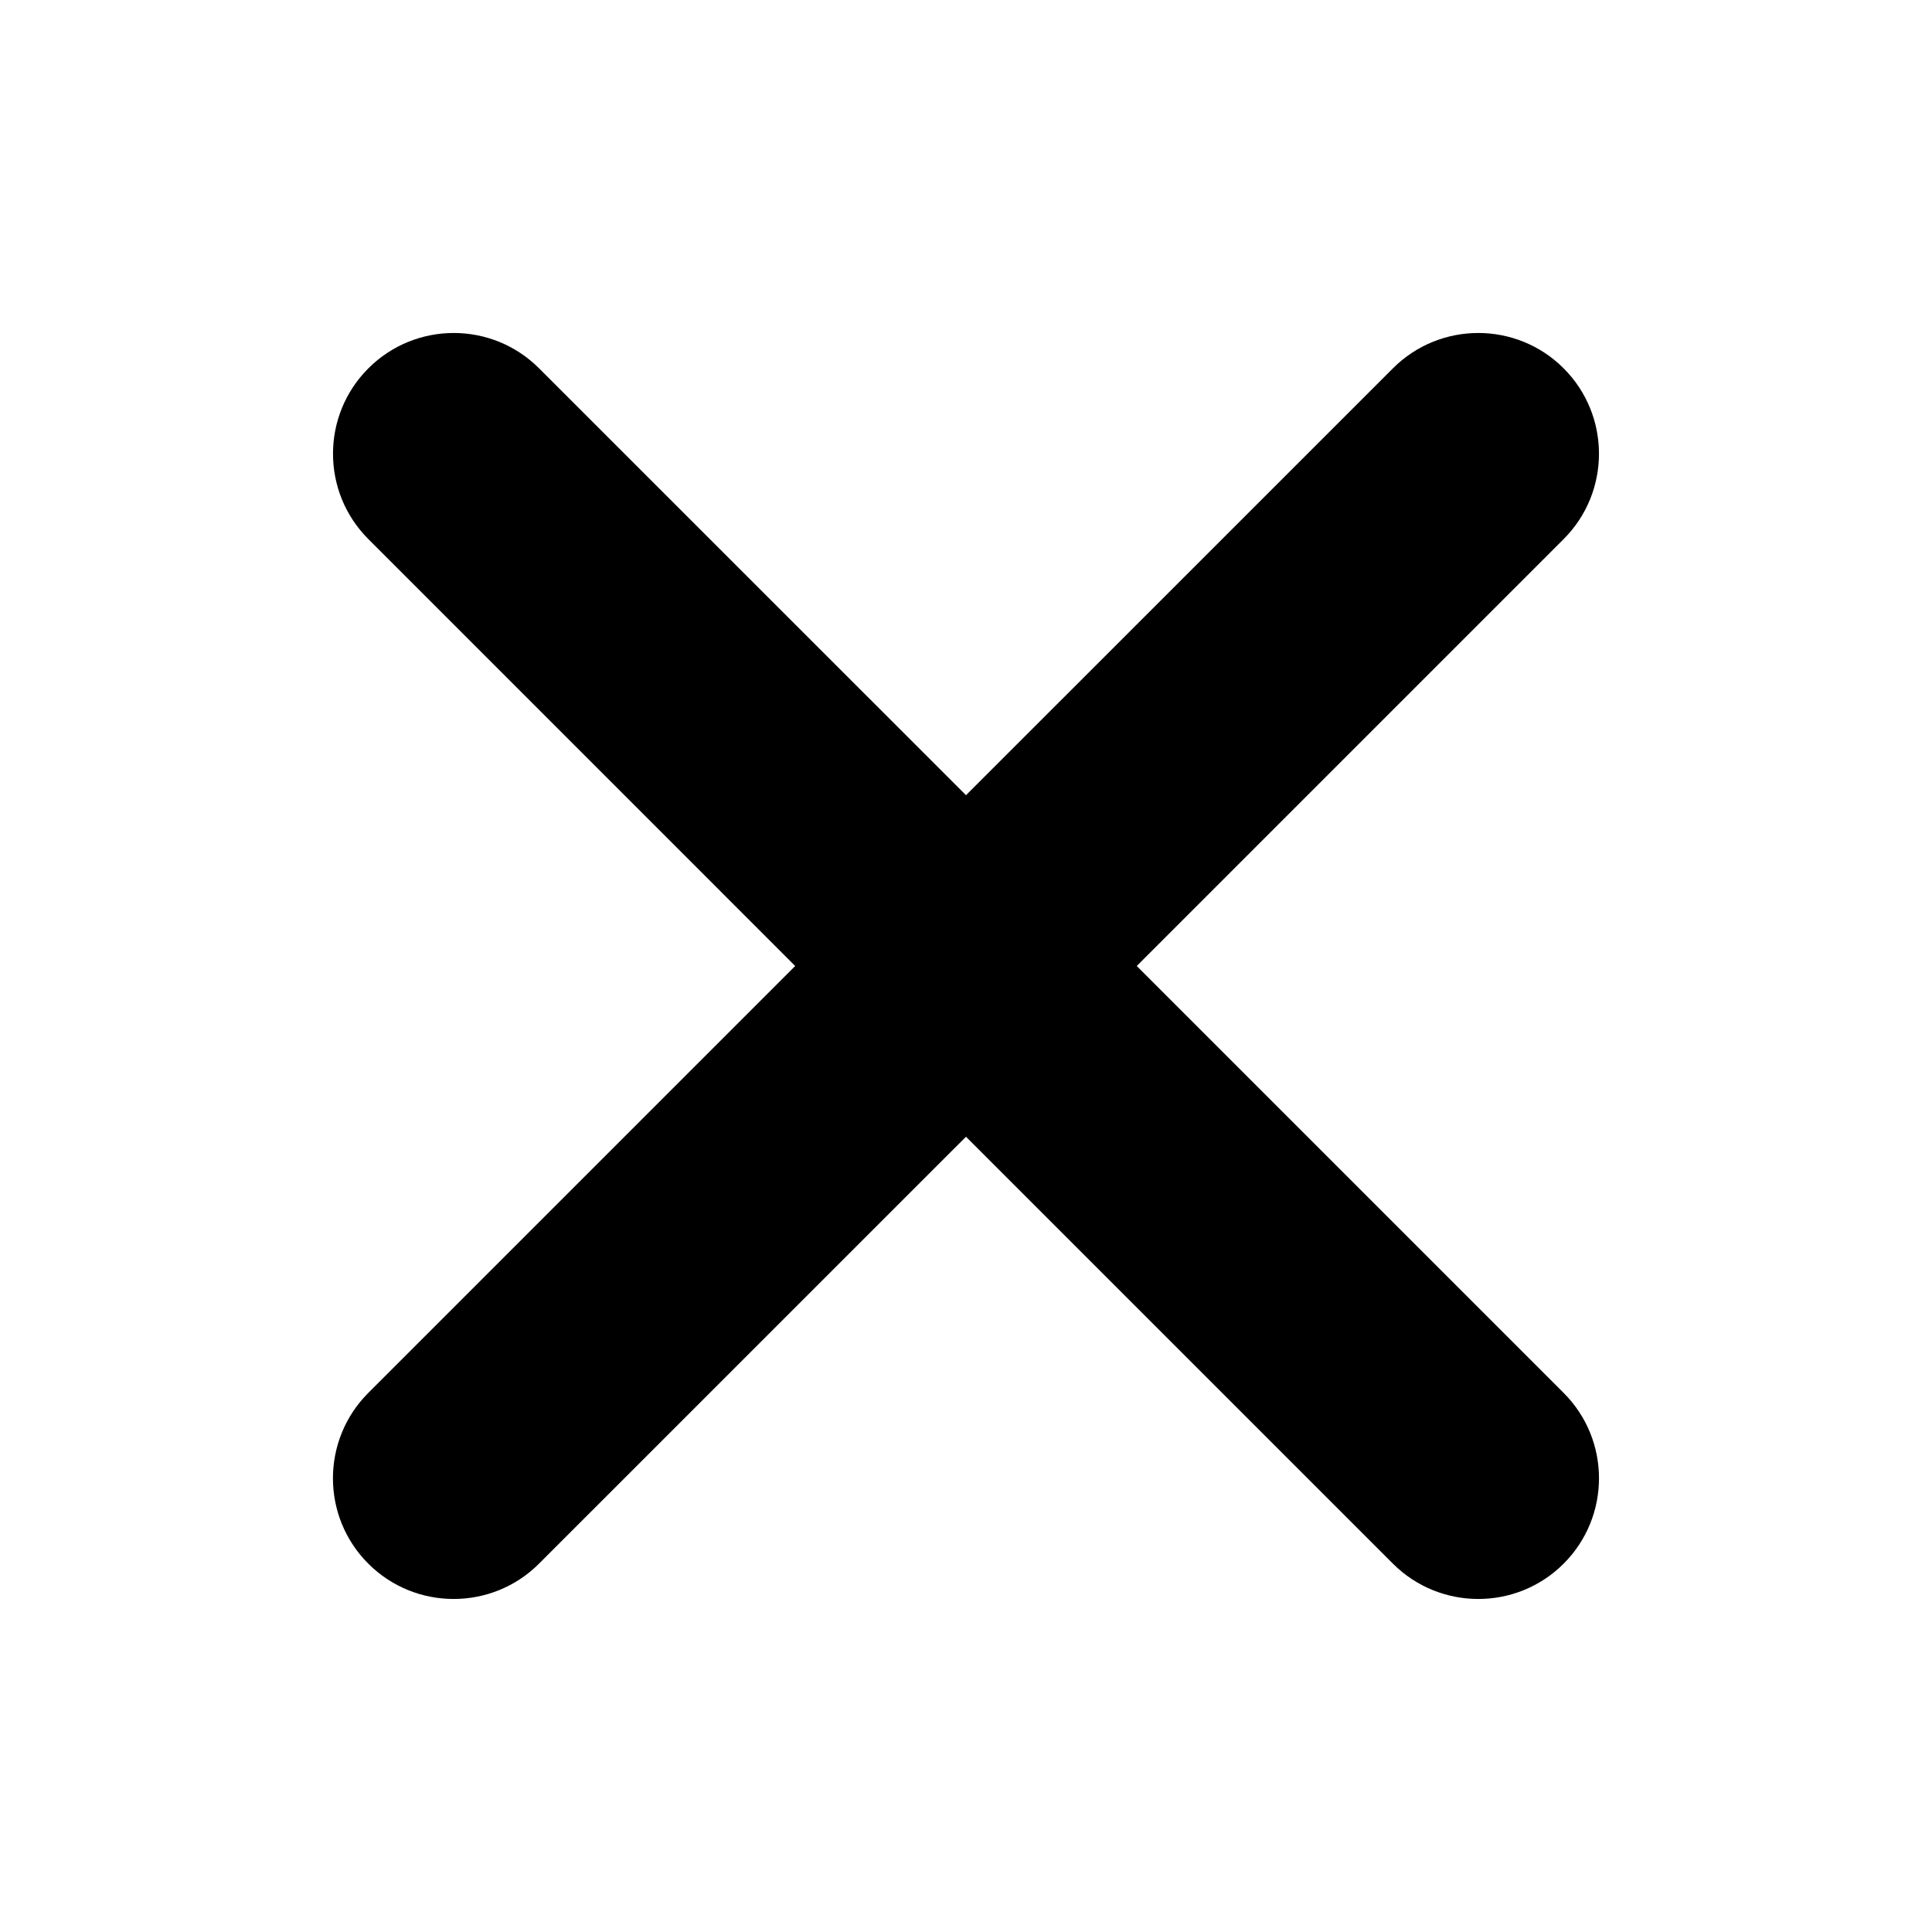 <?xml version="1.0" encoding="utf-8"?>
<!-- Generator: Adobe Illustrator 15.1.0, SVG Export Plug-In . SVG Version: 6.00 Build 0)  -->
<!DOCTYPE svg PUBLIC "-//W3C//DTD SVG 1.1//EN" "http://www.w3.org/Graphics/SVG/1.1/DTD/svg11.dtd">
<svg version="1.1" id="Layer_1" xmlns="http://www.w3.org/2000/svg" xmlns:xlink="http://www.w3.org/1999/xlink" x="0px" y="0px"
	 width="32px" height="32px" viewBox="0 0 32 32" enable-background="new 0 0 32 32" xml:space="preserve">
<path d="M25.899,23.071L18.828,16l7.071-7.071c0.78-0.78,0.78-2.048,0-2.828c-0.78-0.781-2.048-0.781-2.828,0L16,13.171L8.929,6.101
	c-0.78-0.781-2.047-0.781-2.828,0c-0.78,0.78-0.781,2.048,0,2.828L13.171,16l-7.071,7.071c-0.78,0.78-0.781,2.048,0,2.828
	c0.78,0.78,2.048,0.78,2.828,0L16,18.828l7.071,7.071c0.78,0.78,2.048,0.78,2.828,0S26.68,23.852,25.899,23.071z"/>
</svg>
